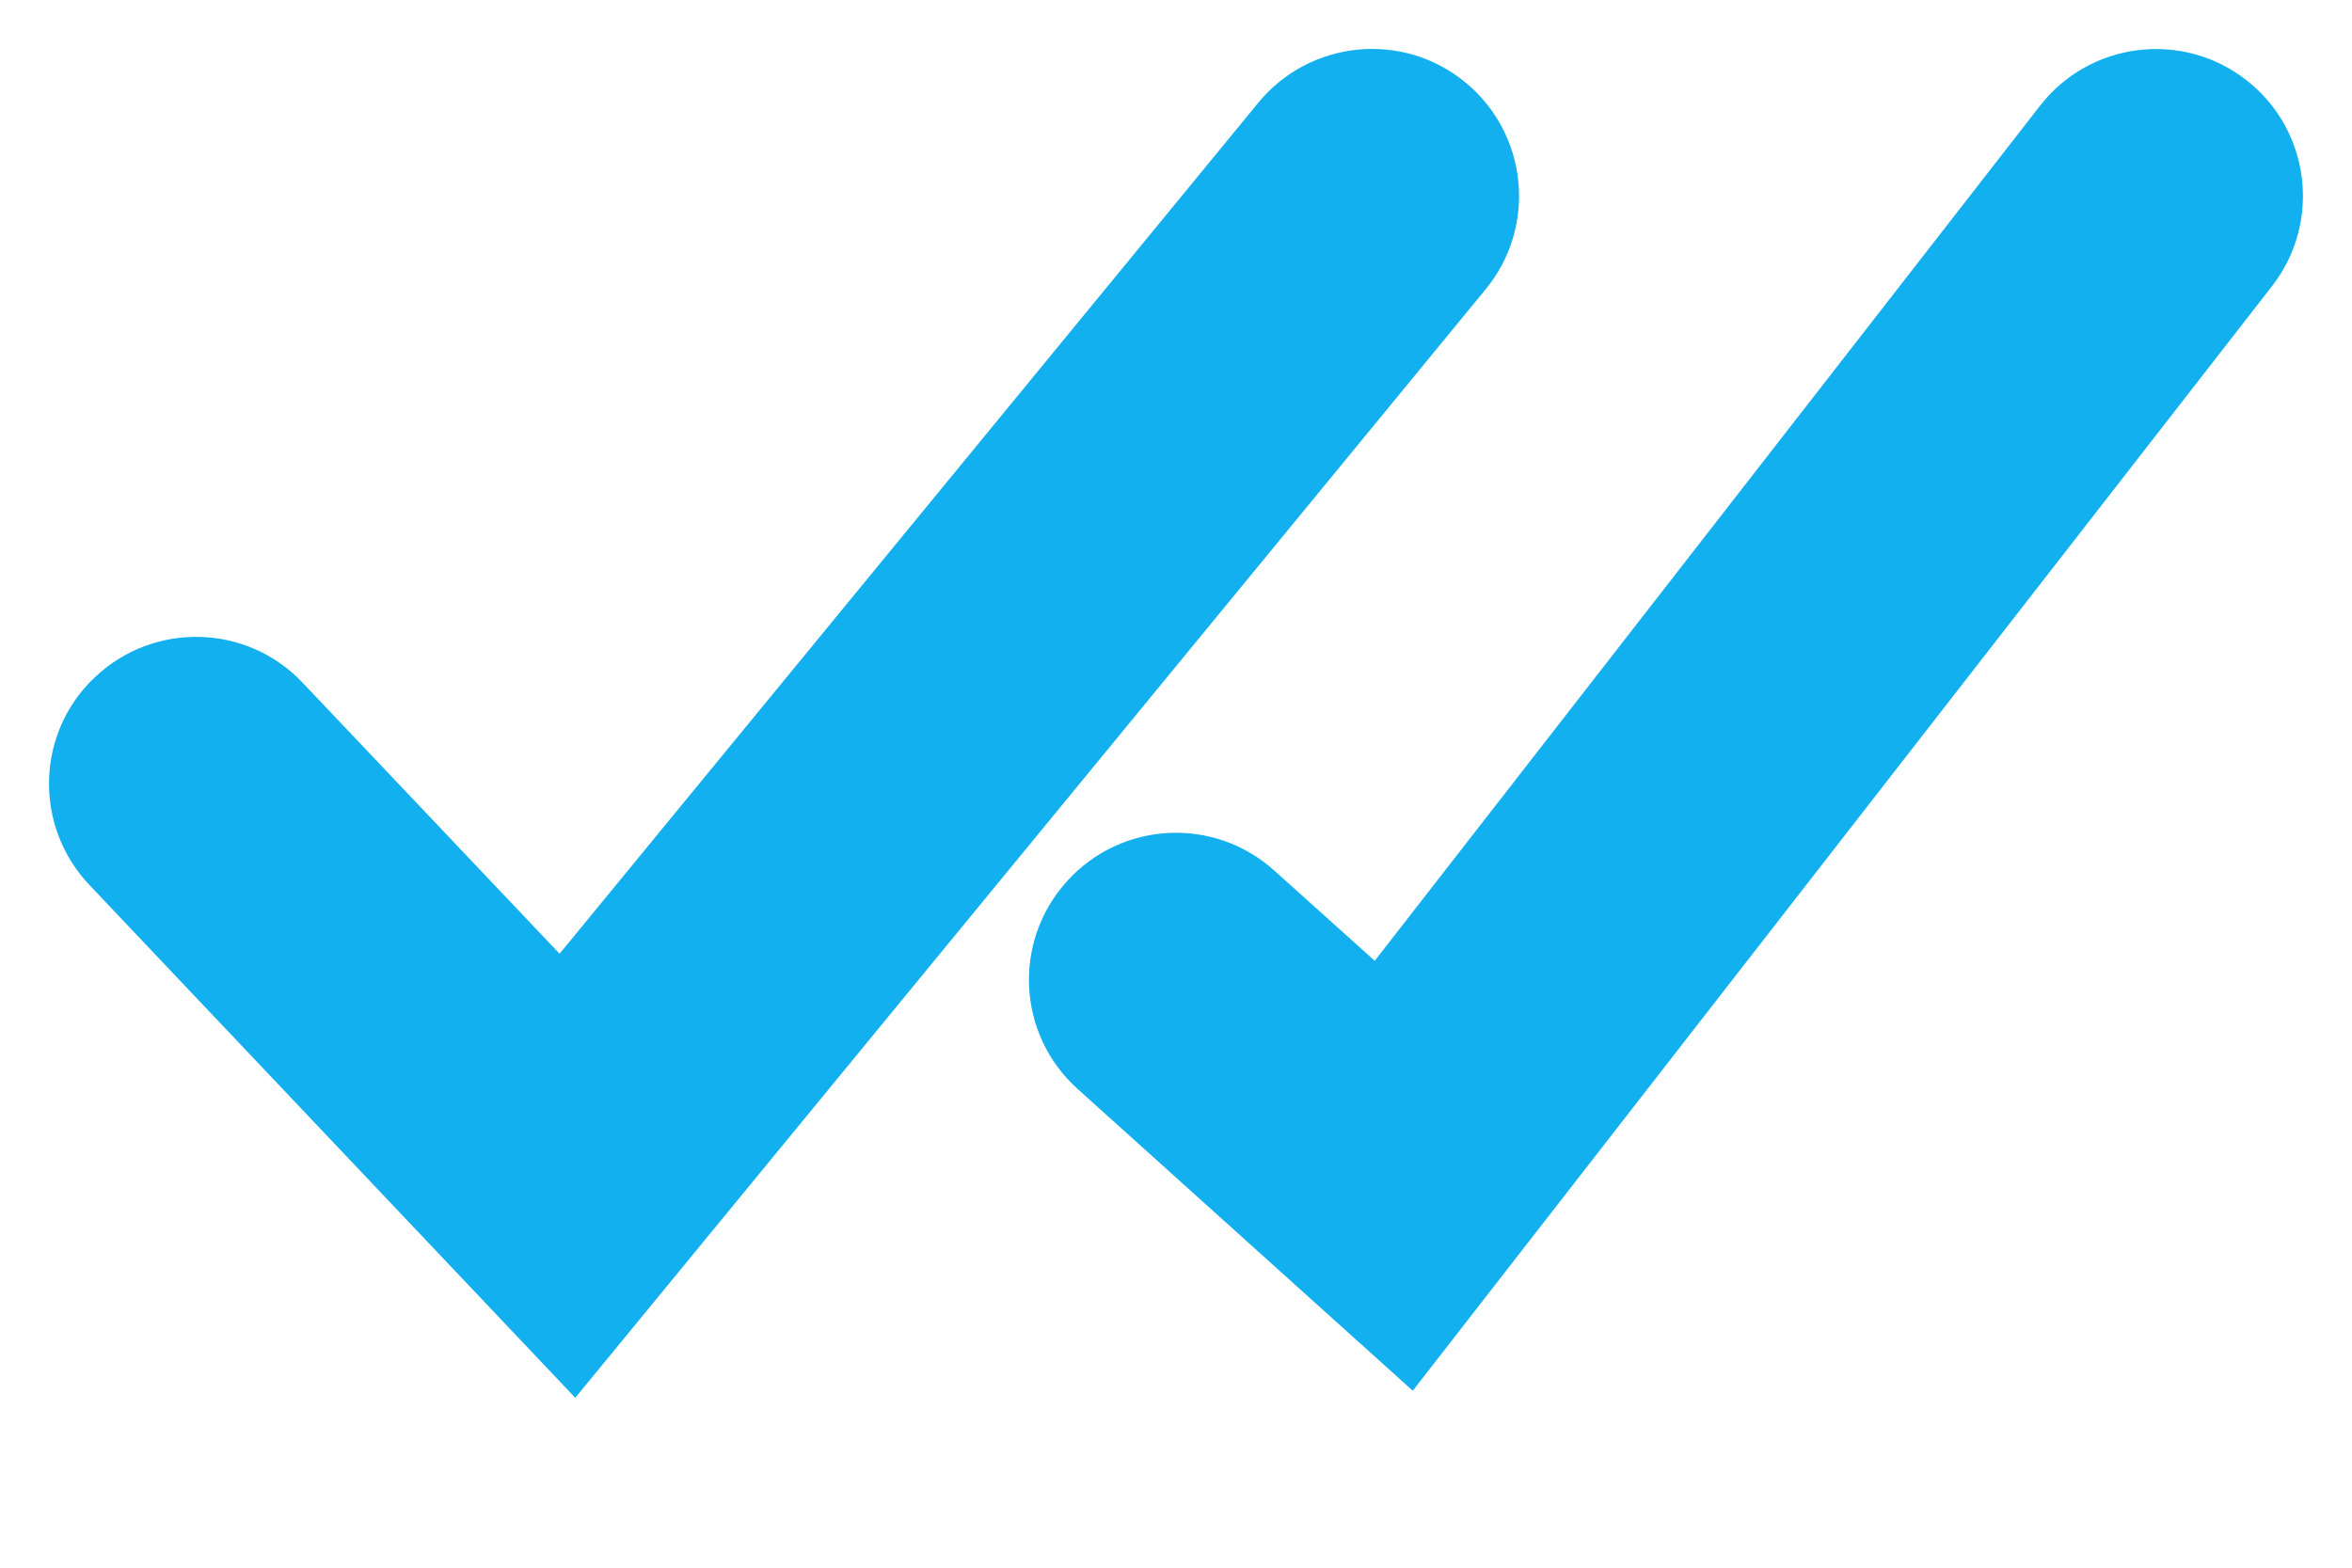 <svg width="12" height="8" viewBox="0 0 12 8" fill="none" xmlns="http://www.w3.org/2000/svg">
  <path fill-rule="evenodd" clip-rule="evenodd"
    d="M7.476 0.42C7.796 0.683 7.843 1.156 7.58 1.476L2.935 7.133L0.456 4.516C0.171 4.215 0.183 3.74 0.484 3.456C0.785 3.171 1.26 3.183 1.544 3.484L2.855 4.867L6.42 0.524C6.683 0.204 7.156 0.157 7.476 0.42Z"
    fill="#12B0EE" />
  <path fill-rule="evenodd" clip-rule="evenodd"
    d="M11.46 0.408C11.787 0.662 11.846 1.133 11.592 1.46L7.208 7.097L5.498 5.557C5.19 5.28 5.165 4.806 5.443 4.498C5.72 4.19 6.194 4.165 6.502 4.443L7.014 4.903L10.408 0.54C10.662 0.213 11.133 0.154 11.46 0.408Z"
    fill="#12B0EE" />
</svg>